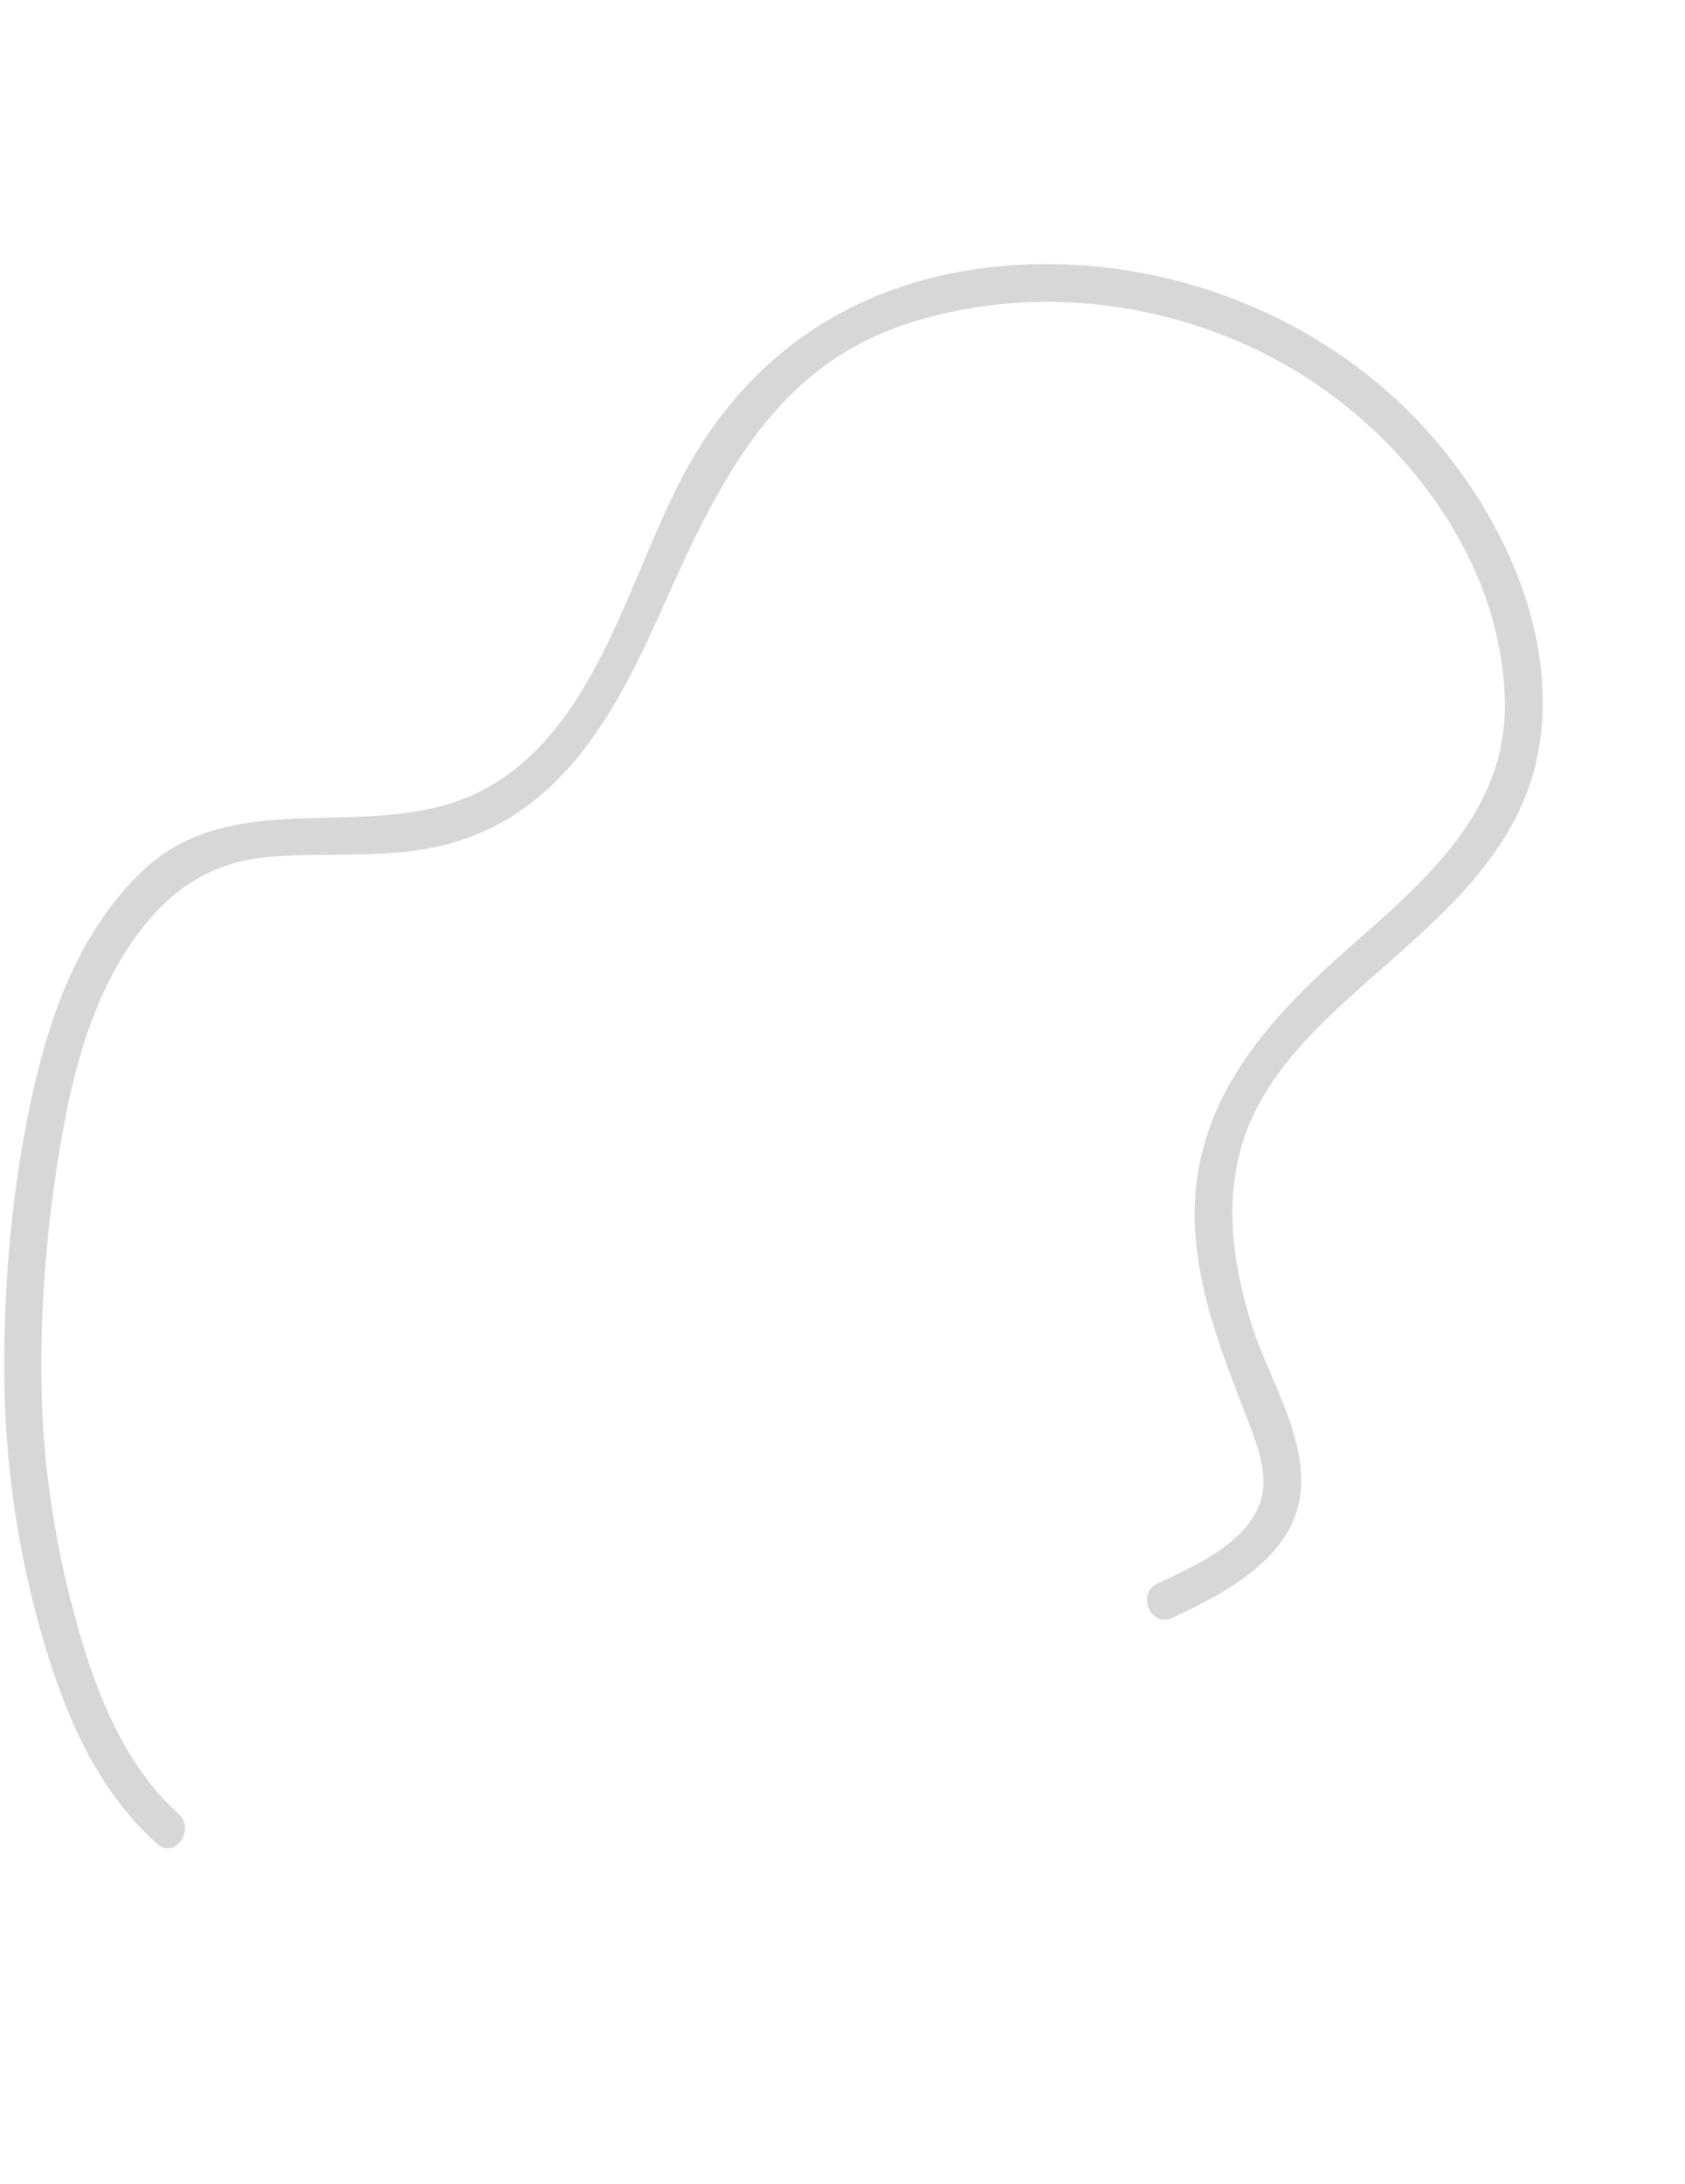 <svg width="176" height="228" viewBox="0 0 176 228" fill="none" xmlns="http://www.w3.org/2000/svg">
<g id="Group">
<g id="Group_2">
<path id="Vector" d="M18.629 189.355C12.692 184.039 9.696 175.827 7.706 168.323C5.679 160.738 4.468 152.752 4.342 144.901C4.179 136.968 4.811 128.962 6.052 121.114C7.245 113.483 9.086 105.456 13.41 98.919C17.108 93.356 21.561 89.981 28.264 89.451C34.52 88.956 40.9 89.746 47.029 88.065C58.667 84.842 64.315 74.373 68.927 64.091C74.57 51.477 80.216 38.763 94.276 33.958C107.863 29.347 123.31 31.421 135.484 38.814C147.27 45.996 156.905 58.98 157.186 73.254C157.417 84.695 148.848 91.971 140.985 98.871C132.172 106.625 124.369 115.256 124.8 127.777C125.082 135.117 127.824 141.761 130.424 148.52C131.442 151.175 132.641 154.332 131.523 157.168C129.856 161.306 124.568 163.601 120.883 165.35C118.618 166.42 120.228 169.998 122.504 168.899C128.081 166.276 135.351 162.505 135.879 155.499C136.3 149.592 132.468 143.817 130.754 138.358C128.601 131.564 127.674 124.253 130.441 117.507C132.615 112.183 136.74 107.984 140.922 104.174C148.977 96.842 158.646 89.84 160.694 78.373C163.097 64.96 155.44 50.599 145.9 41.77C135.324 31.955 120.675 26.827 106.287 27.657C91.254 28.517 79.095 35.668 71.757 48.893C65.696 59.845 62.542 75.827 50.762 82.314C39.245 88.63 24.543 81.305 14.505 91.285C8.435 97.31 5.393 105.427 3.527 113.613C1.309 123.376 0.386 133.519 0.448 143.524C0.507 152.457 1.772 161.467 4.19 170.068C6.5 178.327 9.877 186.68 16.373 192.471C18.224 194.229 20.483 191.013 18.629 189.355Z" fill="#D7D7D7"/>
</g>
</g>
</svg>
